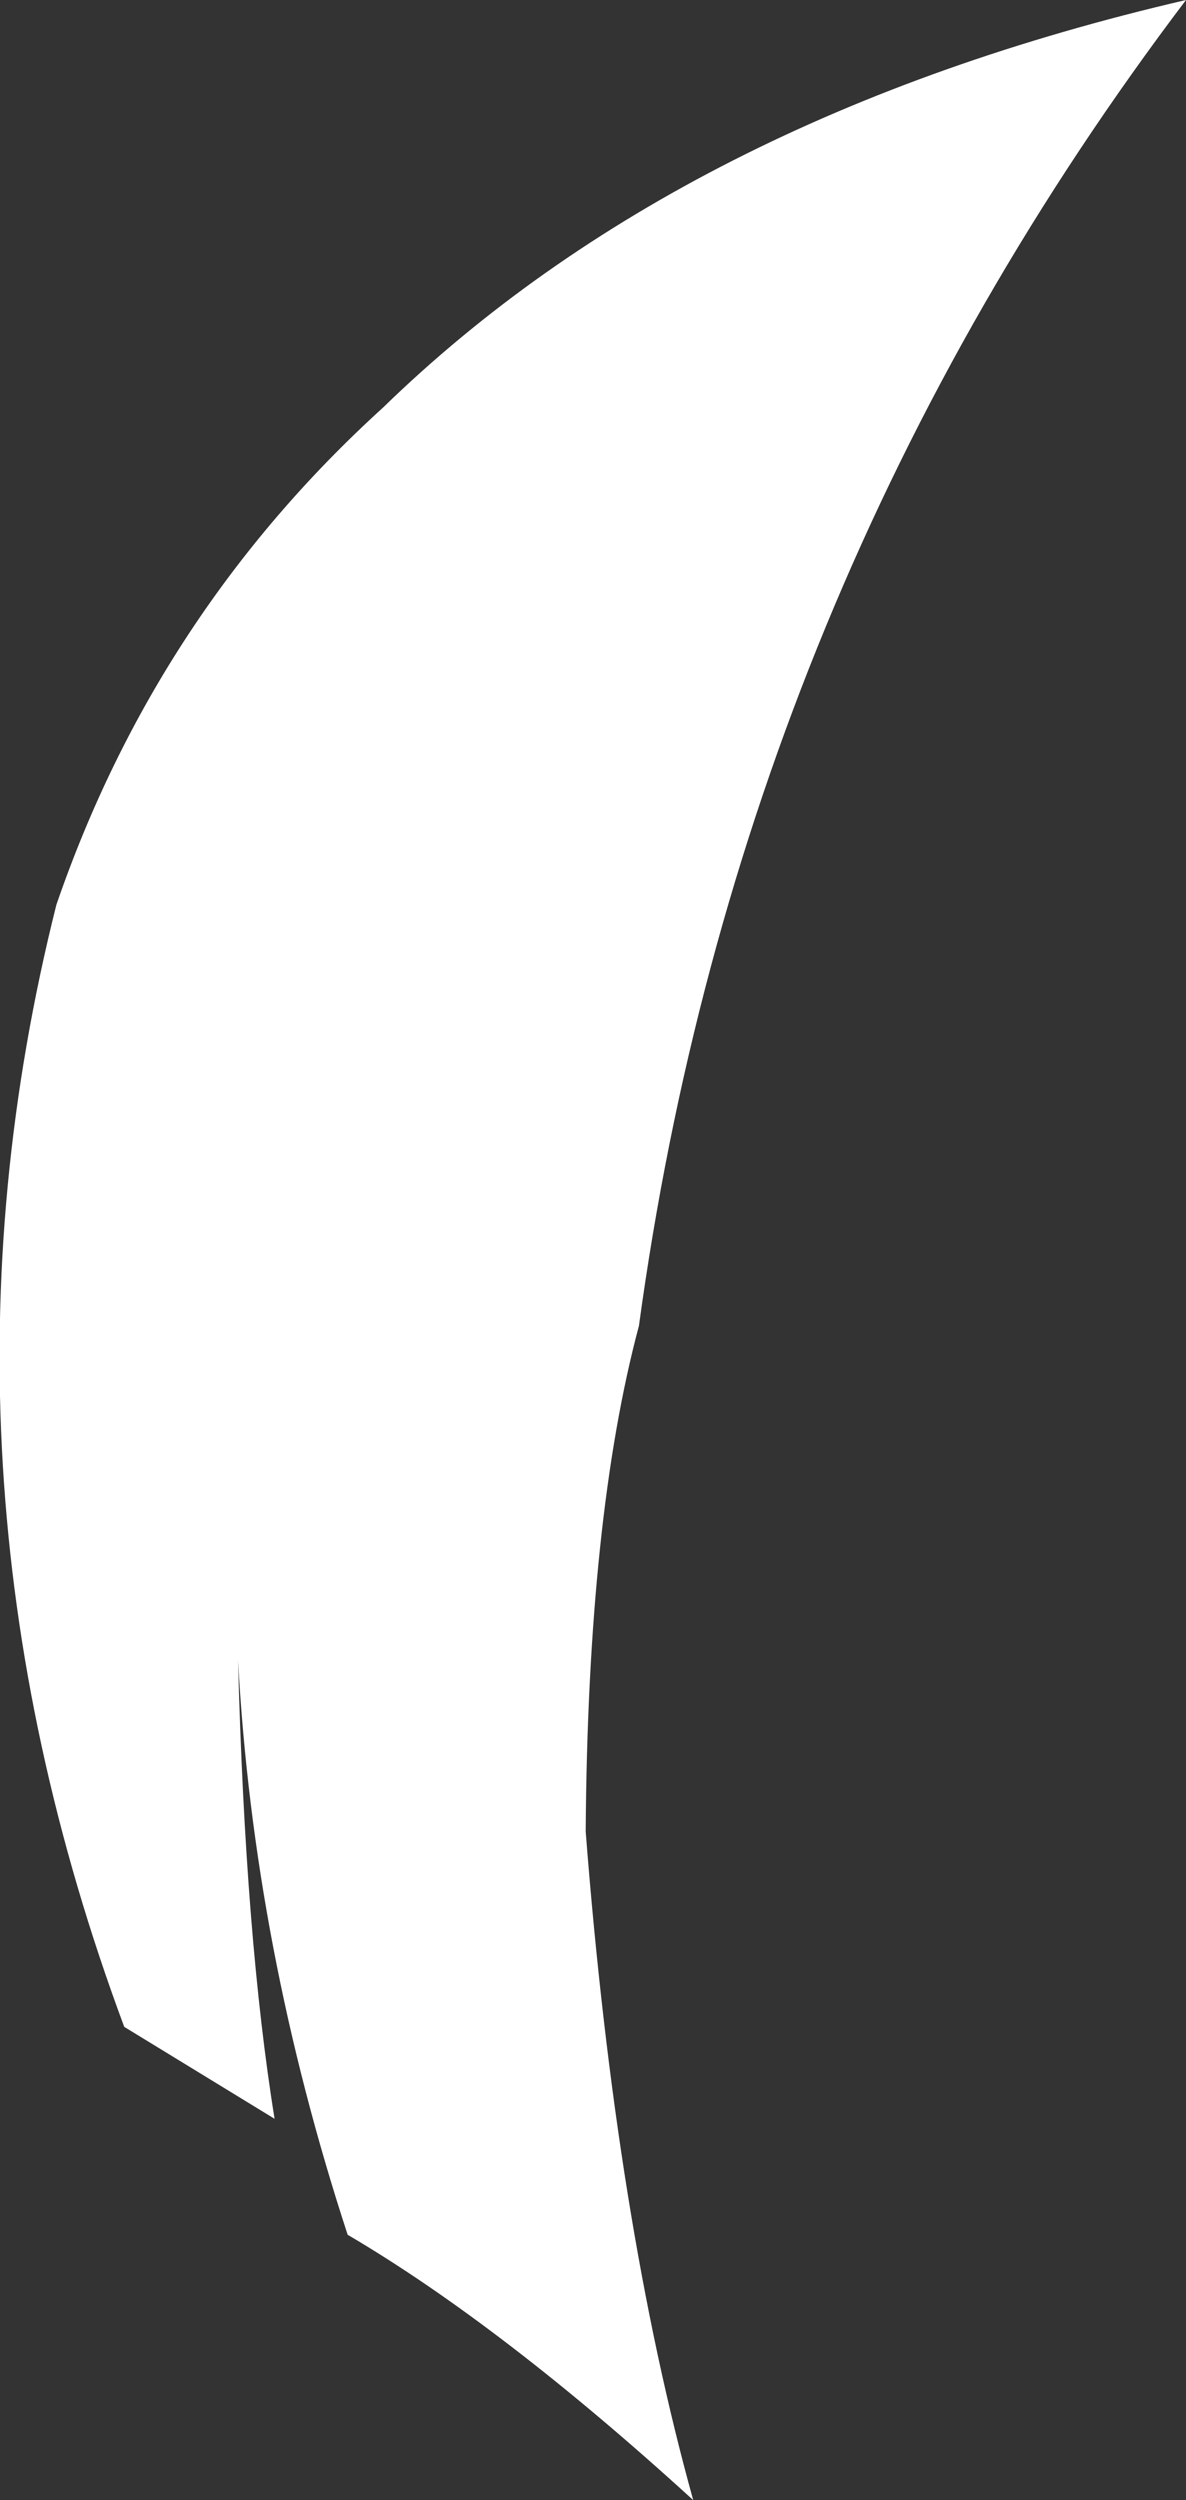 <?xml version="1.0" encoding="UTF-8" standalone="no"?>
<svg xmlns:xlink="http://www.w3.org/1999/xlink" height="119.65px" width="56.8px" xmlns="http://www.w3.org/2000/svg">
  <rect width="100%" height="100%" fill="#333333" stroke="none"/>
  <g transform="matrix(1.0, 0.0, 0.0, 1.0, 124.9, 60.55)">
    <path d="M-68.1 -60.55 Q-89.5 -32.3 -94.3 2.9 -96.75 12.05 -96.85 27.1 -95.4 45.8 -91.7 59.1 -100.85 50.75 -108.25 46.4 -112.75 32.65 -113.5 18.9 -113.15 32.2 -111.75 40.85 L-118.95 36.45 Q-128.95 9.6 -122.2 -17.25 -117.4 -31.2 -106.55 -41.05 -92.25 -54.95 -68.1 -60.55" fill="#ffffff" fill-rule="evenodd" stroke="none"/>
  </g>
</svg>
